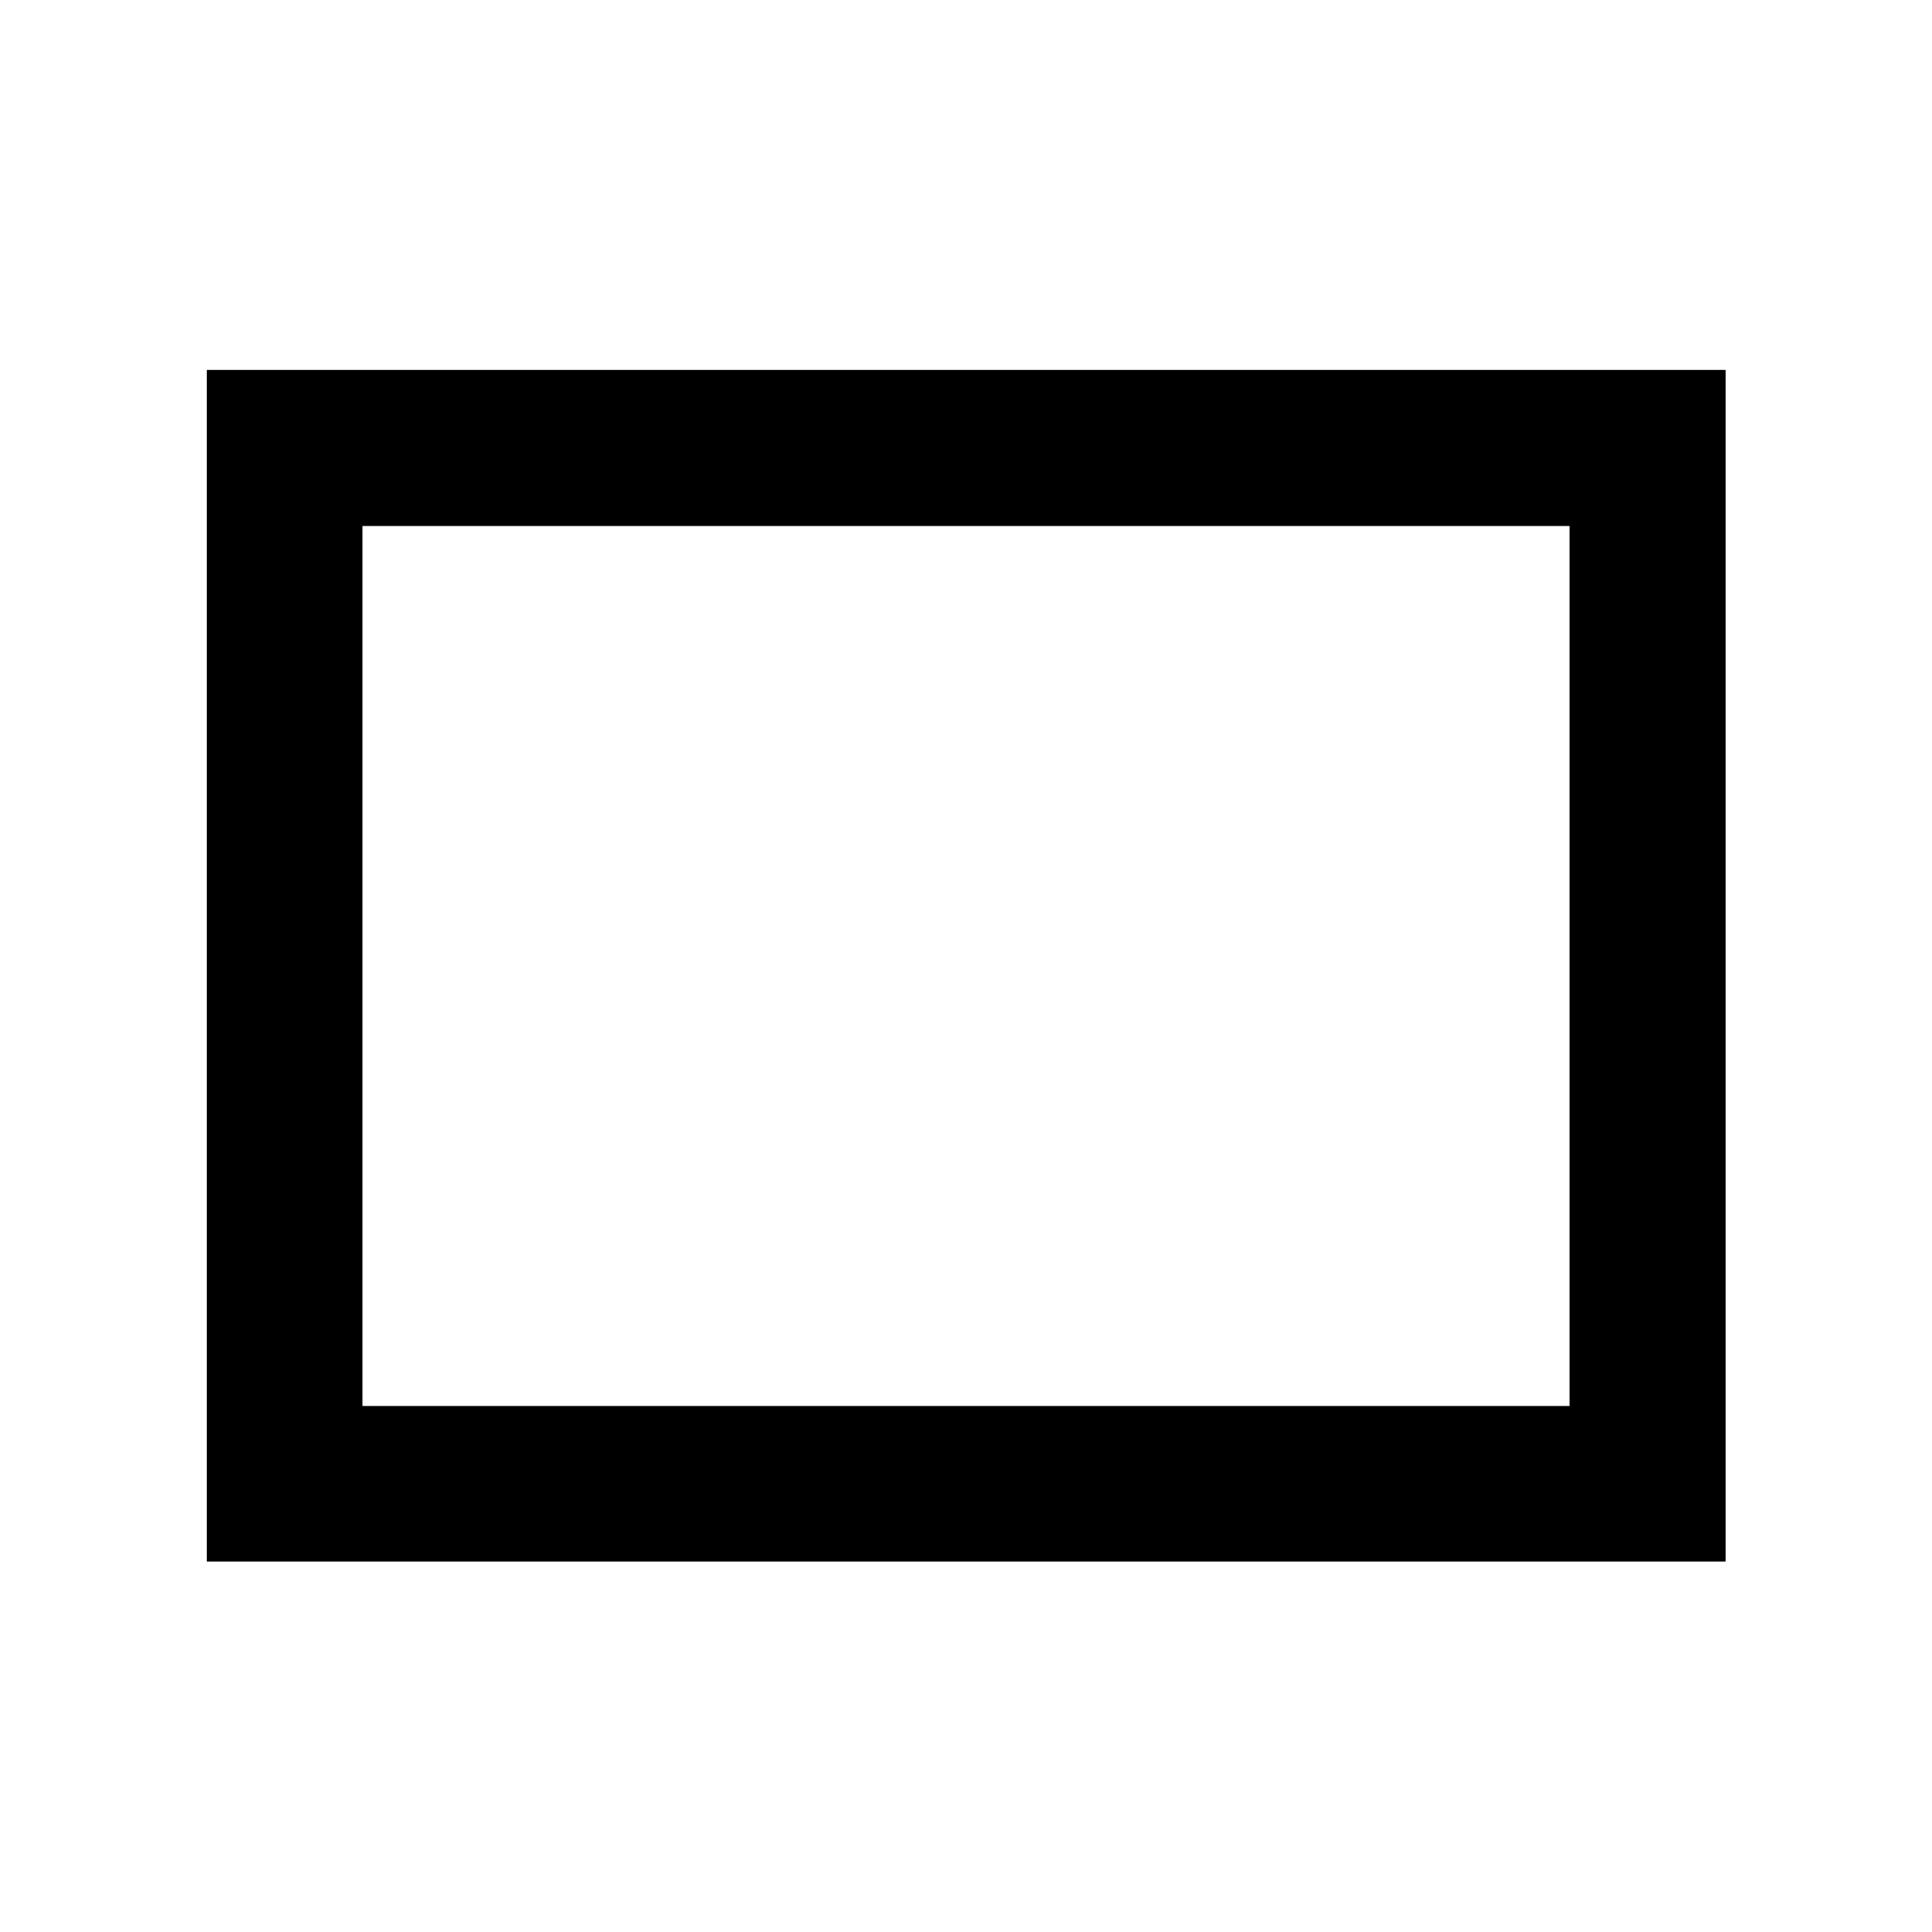 <svg xmlns="http://www.w3.org/2000/svg" height="48" viewBox="0 -960 960 960" width="48"><path d="M102.8-184.09v-592.06h754.63v592.06H102.8Zm77.31-77.3h599.78v-437.22H180.11v437.22Zm0 0v-437.22 437.22Z"/></svg>